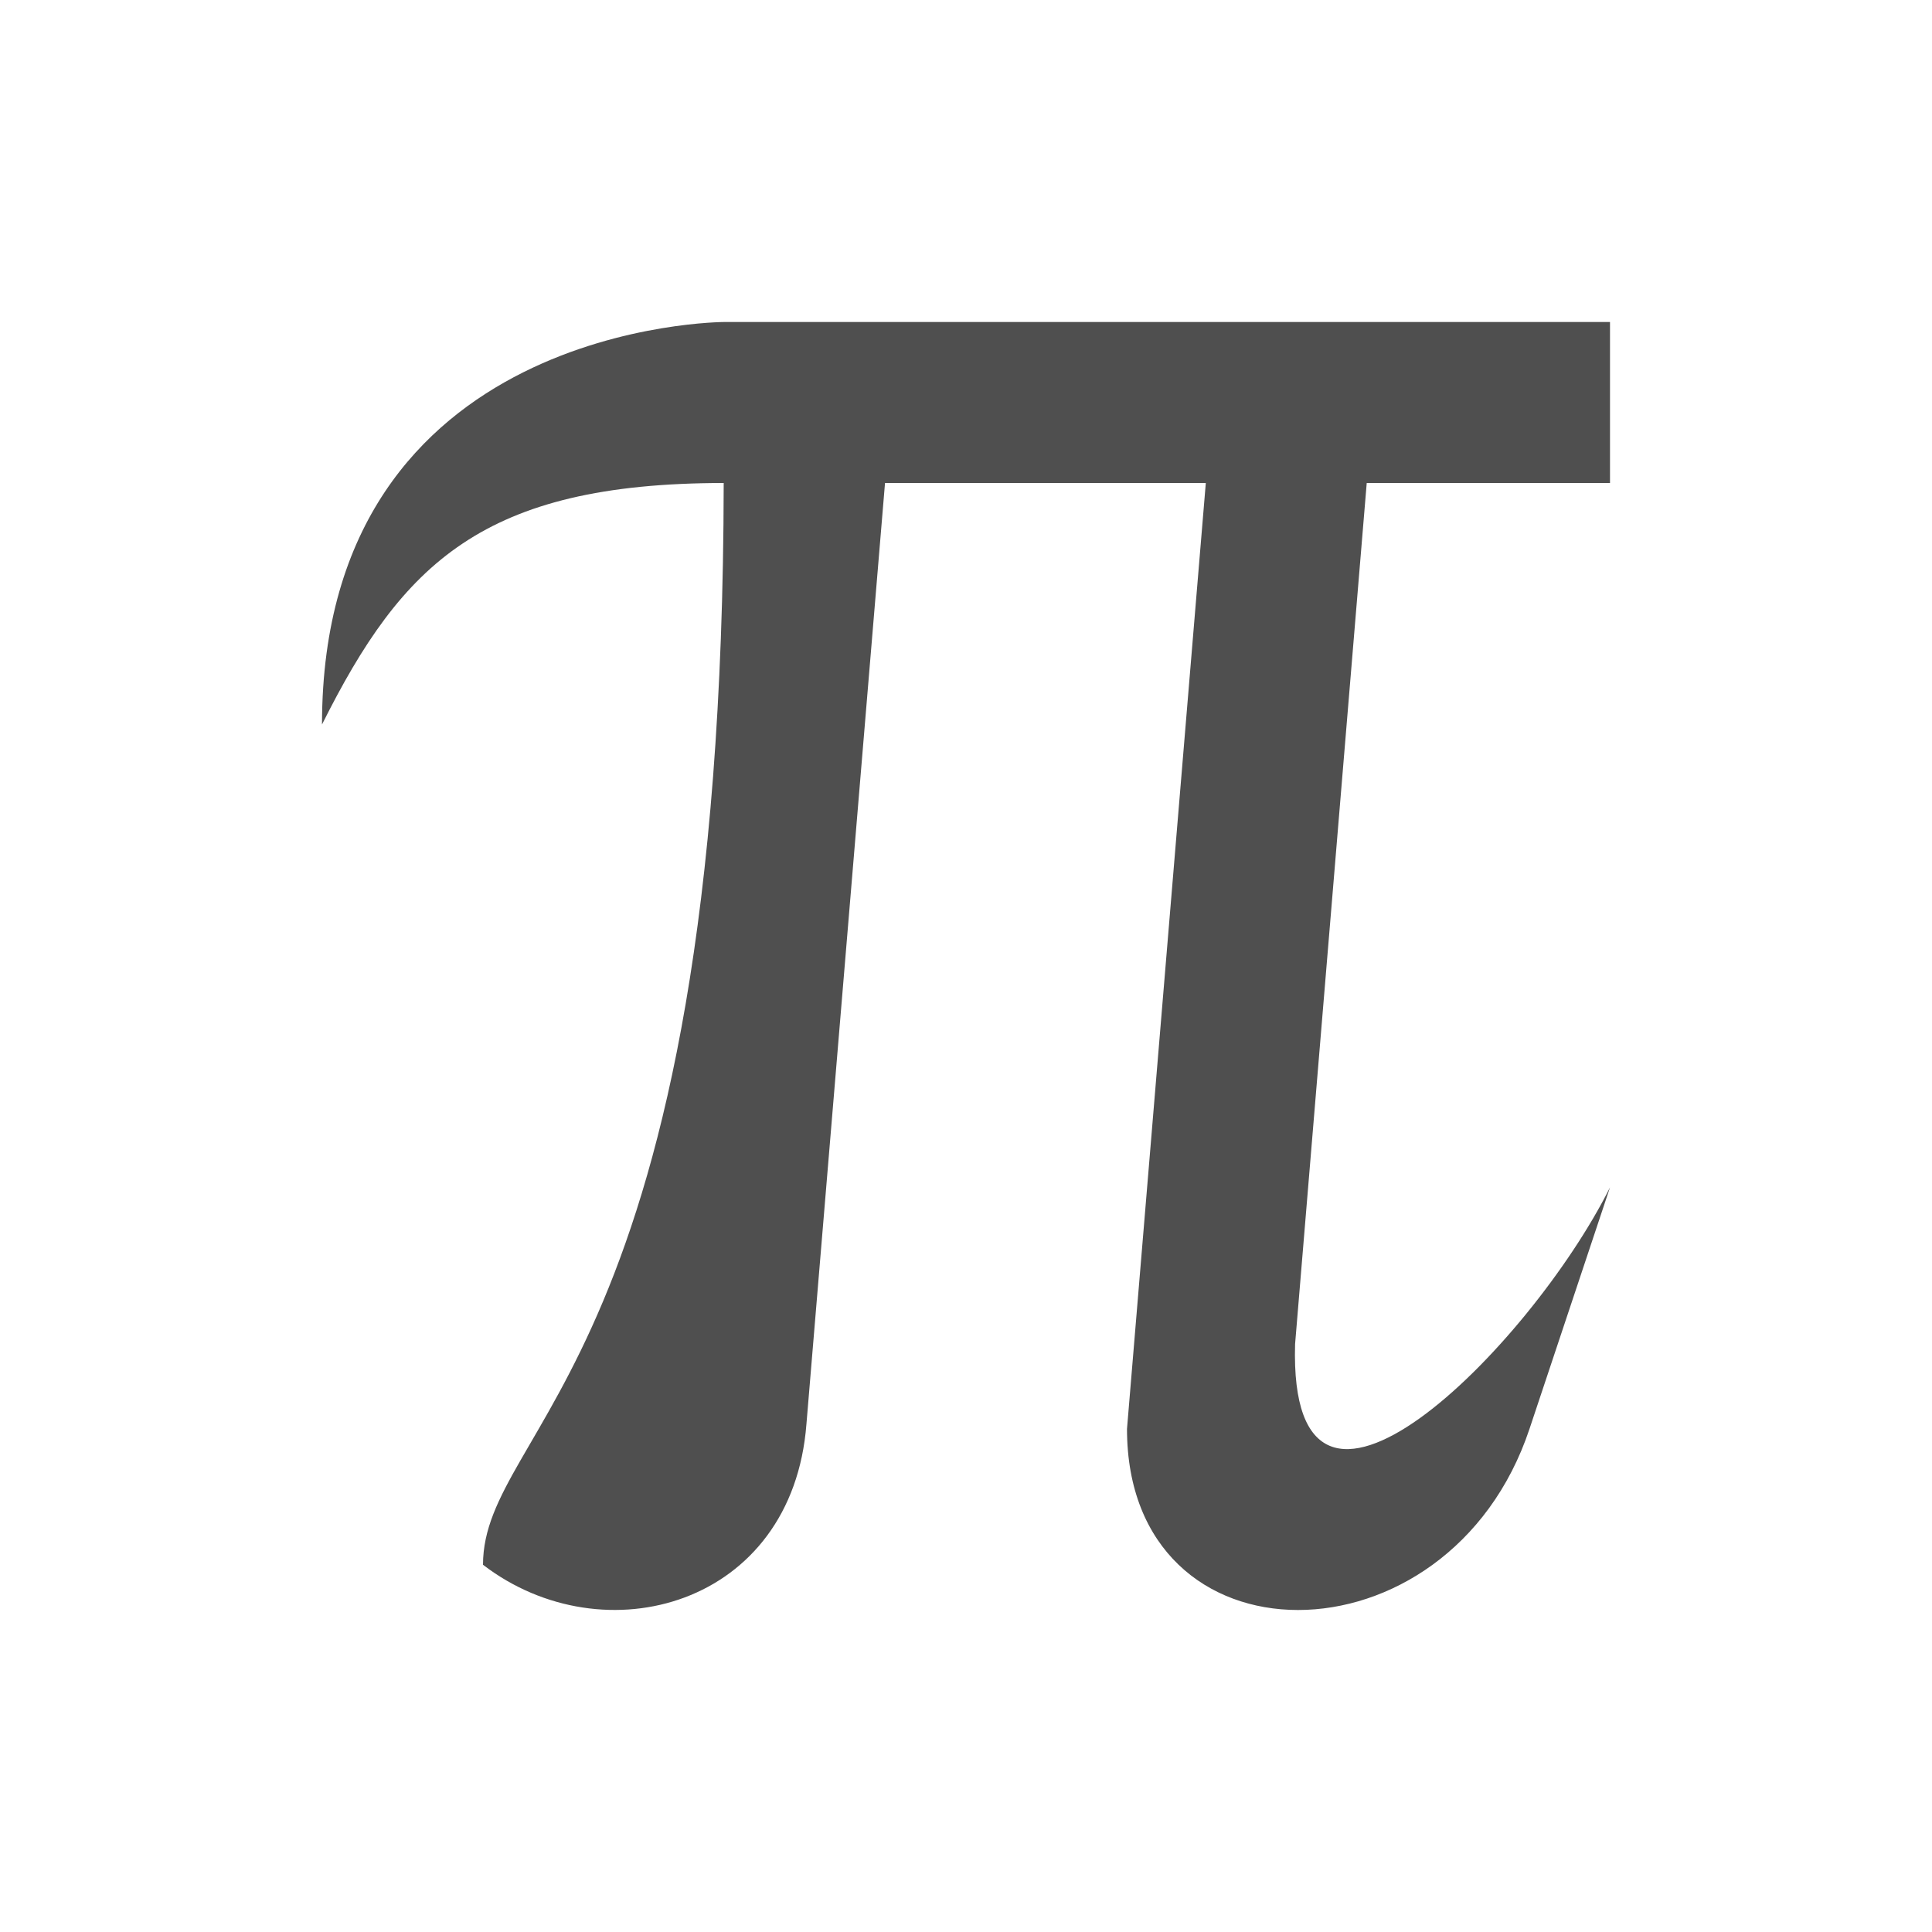 <svg xmlns="http://www.w3.org/2000/svg" viewBox="0 0 24 24">
    <path d="M9 4S4 4 4 9c.999-1.998 1.998-2.998 4.99-3C8.978 16.937 6.002 17.692 6 19.438c1.5 1.152 3.845.513 4.018-1.75L10.994 6h3.985L14 17.75c0 3 4 3 5 0l1-3c-1 2-4 5-3.912 1.947L16.978 6H20V4H9z" style="fill:currentColor;fill-opacity:1;stroke:none;color:#050505;opacity:.7"/>
</svg>
